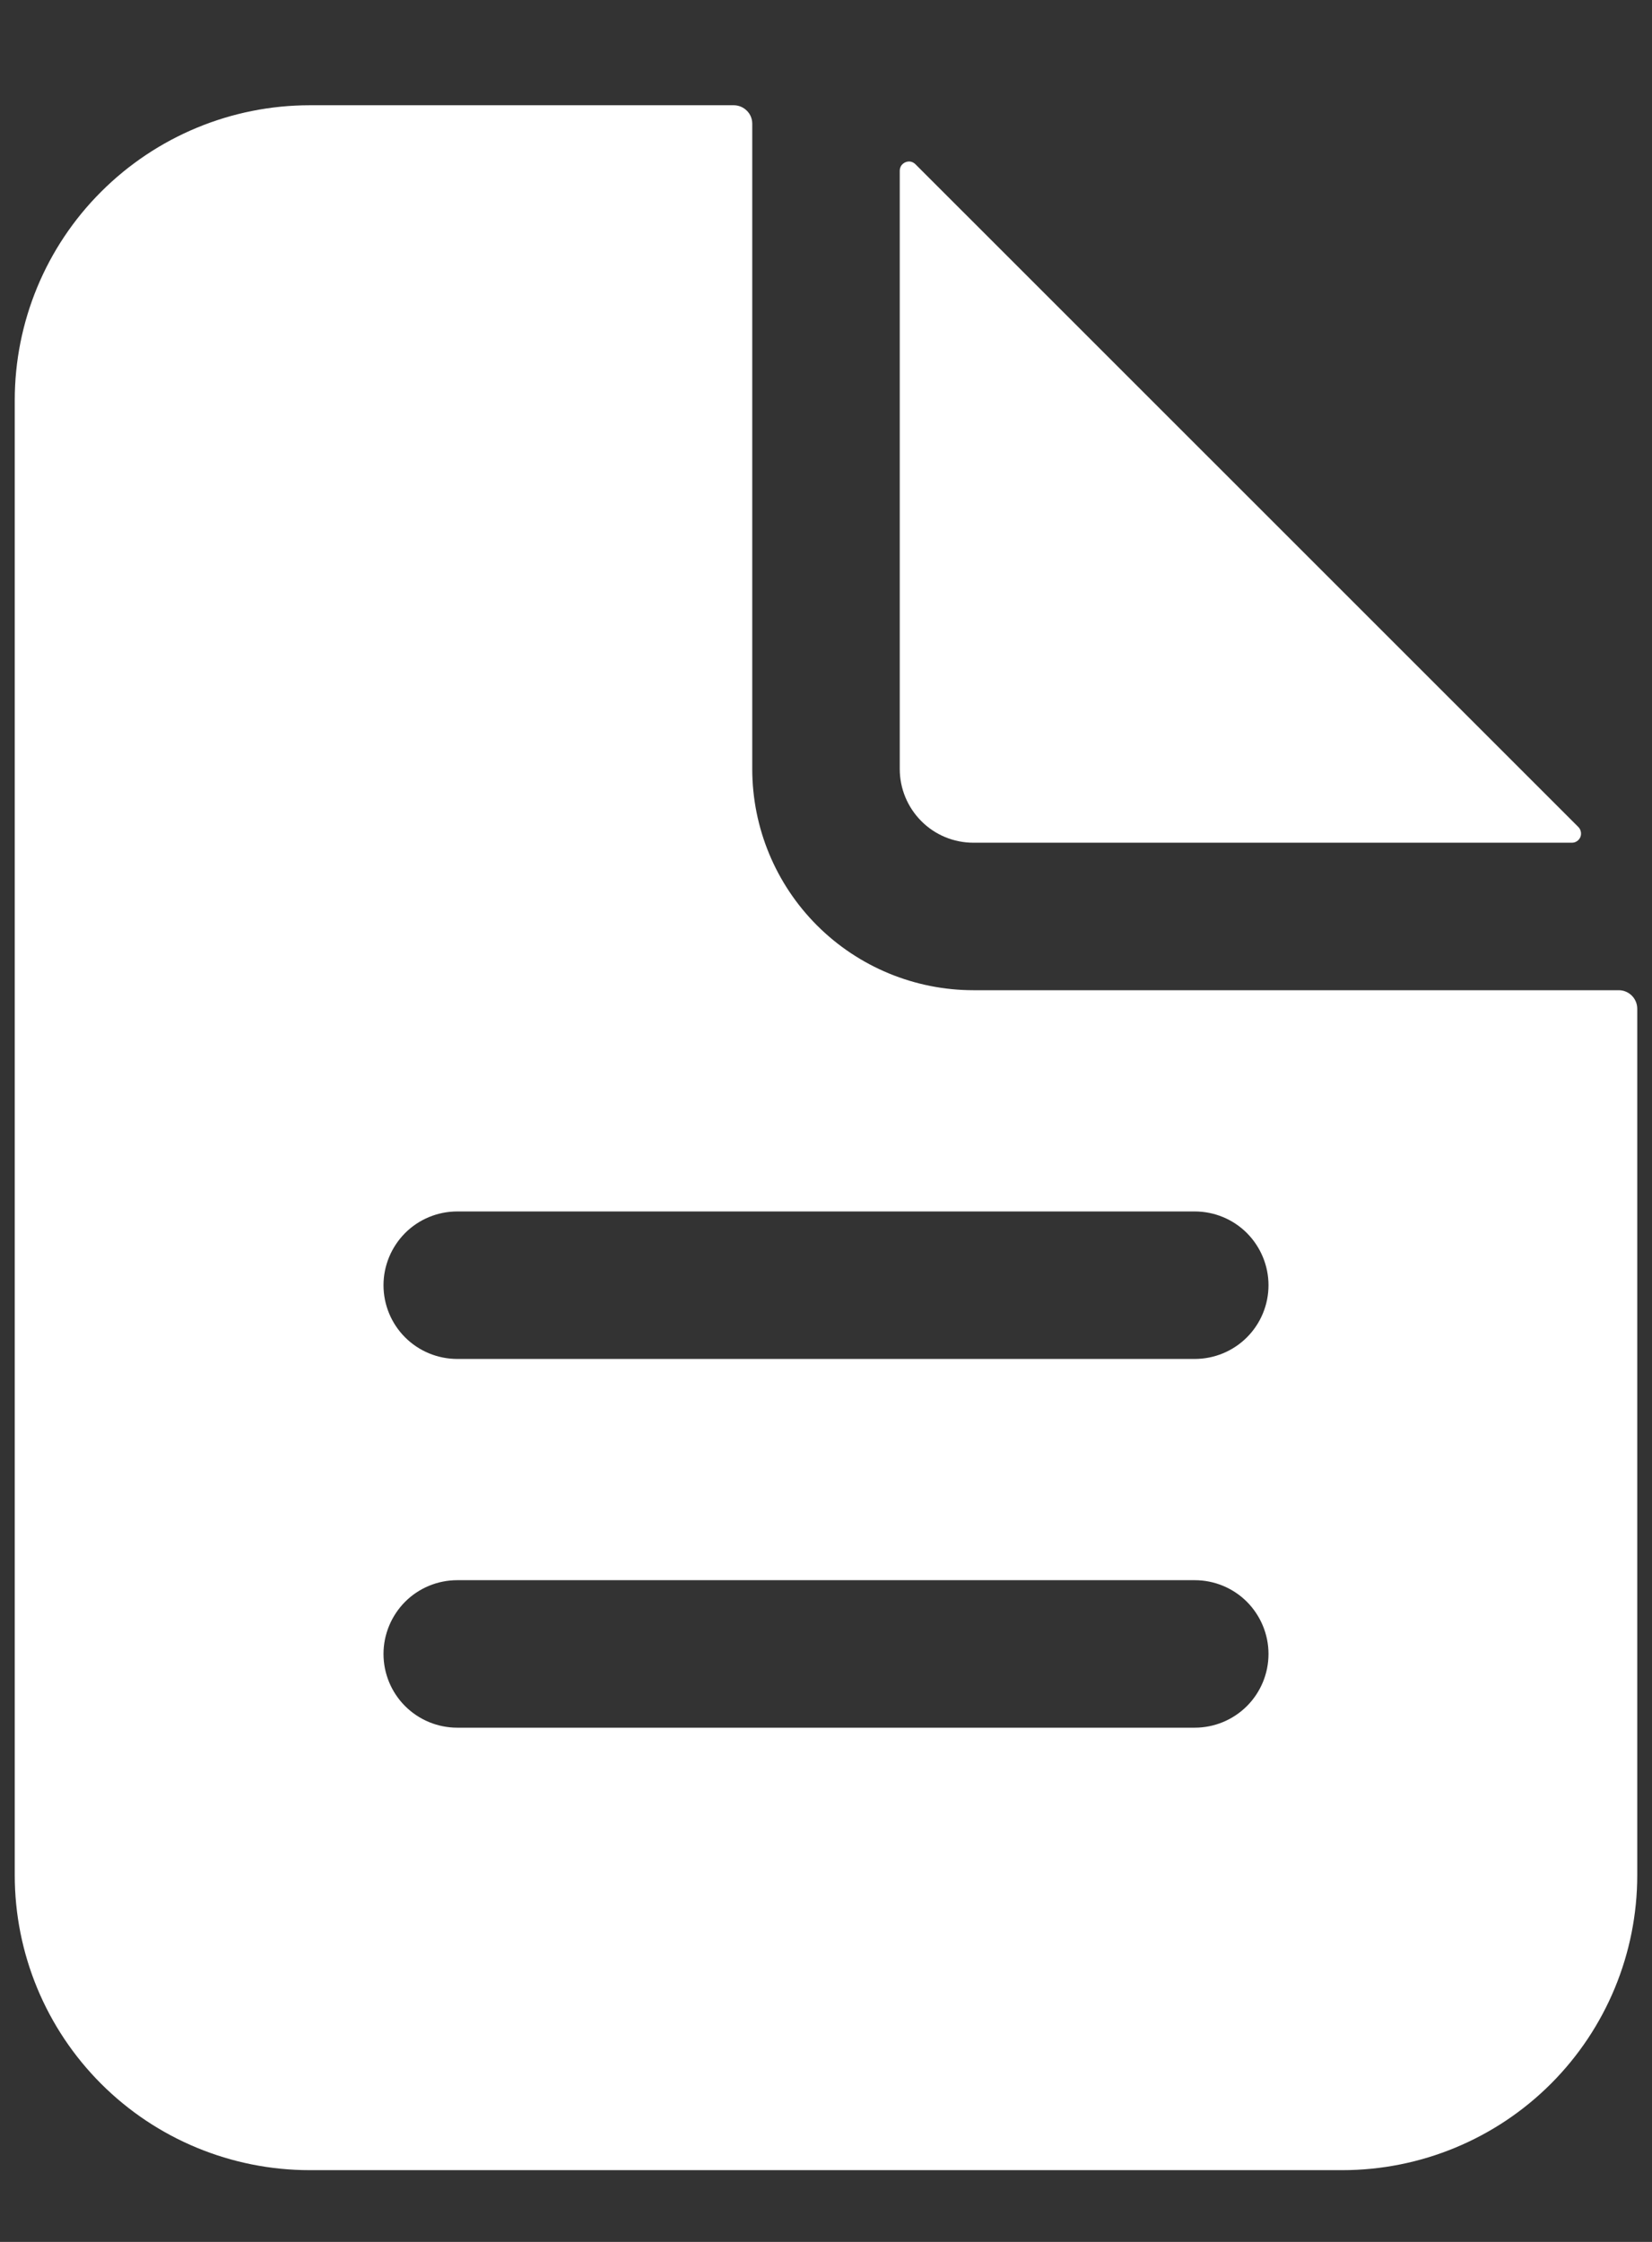 <svg width="14" height="19" viewBox="0 0 14 19" fill="none" xmlns="http://www.w3.org/2000/svg">
<rect x="0" y="0" width="14" height="19" fill="#333333" stroke="none"/>
<path d="M13.719 8.392H8.25C7.753 8.392 7.276 8.195 6.924 7.843C6.573 7.492 6.375 7.015 6.375 6.517V1.049C6.375 1.007 6.359 0.967 6.329 0.938C6.3 0.909 6.26 0.892 6.219 0.892H2.625C1.962 0.892 1.326 1.156 0.857 1.625C0.388 2.093 0.125 2.729 0.125 3.392V15.892C0.125 16.555 0.388 17.191 0.857 17.66C1.326 18.129 1.962 18.392 2.625 18.392H11.375C12.038 18.392 12.674 18.129 13.143 17.66C13.612 17.191 13.875 16.555 13.875 15.892V8.549C13.875 8.507 13.858 8.467 13.829 8.438C13.8 8.409 13.76 8.392 13.719 8.392ZM10.125 14.642H3.875C3.709 14.642 3.55 14.576 3.433 14.459C3.316 14.342 3.25 14.183 3.25 14.017C3.25 13.852 3.316 13.693 3.433 13.575C3.55 13.458 3.709 13.392 3.875 13.392H10.125C10.291 13.392 10.45 13.458 10.567 13.575C10.684 13.693 10.75 13.852 10.75 14.017C10.75 14.183 10.684 14.342 10.567 14.459C10.45 14.576 10.291 14.642 10.125 14.642ZM10.125 11.517H3.875C3.709 11.517 3.55 11.451 3.433 11.334C3.316 11.217 3.25 11.058 3.25 10.892C3.25 10.727 3.316 10.568 3.433 10.45C3.55 10.333 3.709 10.267 3.875 10.267H10.125C10.291 10.267 10.45 10.333 10.567 10.45C10.684 10.568 10.75 10.727 10.75 10.892C10.75 11.058 10.684 11.217 10.567 11.334C10.45 11.451 10.291 11.517 10.125 11.517Z" fill="white"/>
<path d="M13.376 7.009L7.758 1.392C7.747 1.381 7.733 1.373 7.718 1.37C7.703 1.367 7.688 1.369 7.673 1.375C7.659 1.381 7.647 1.391 7.638 1.403C7.63 1.416 7.625 1.431 7.625 1.447V6.517C7.625 6.683 7.691 6.842 7.808 6.959C7.925 7.077 8.084 7.142 8.25 7.142H13.321C13.336 7.142 13.351 7.138 13.364 7.129C13.377 7.121 13.387 7.108 13.393 7.094C13.399 7.08 13.4 7.064 13.397 7.049C13.394 7.034 13.387 7.02 13.376 7.009Z" fill="white"/>
</svg>
